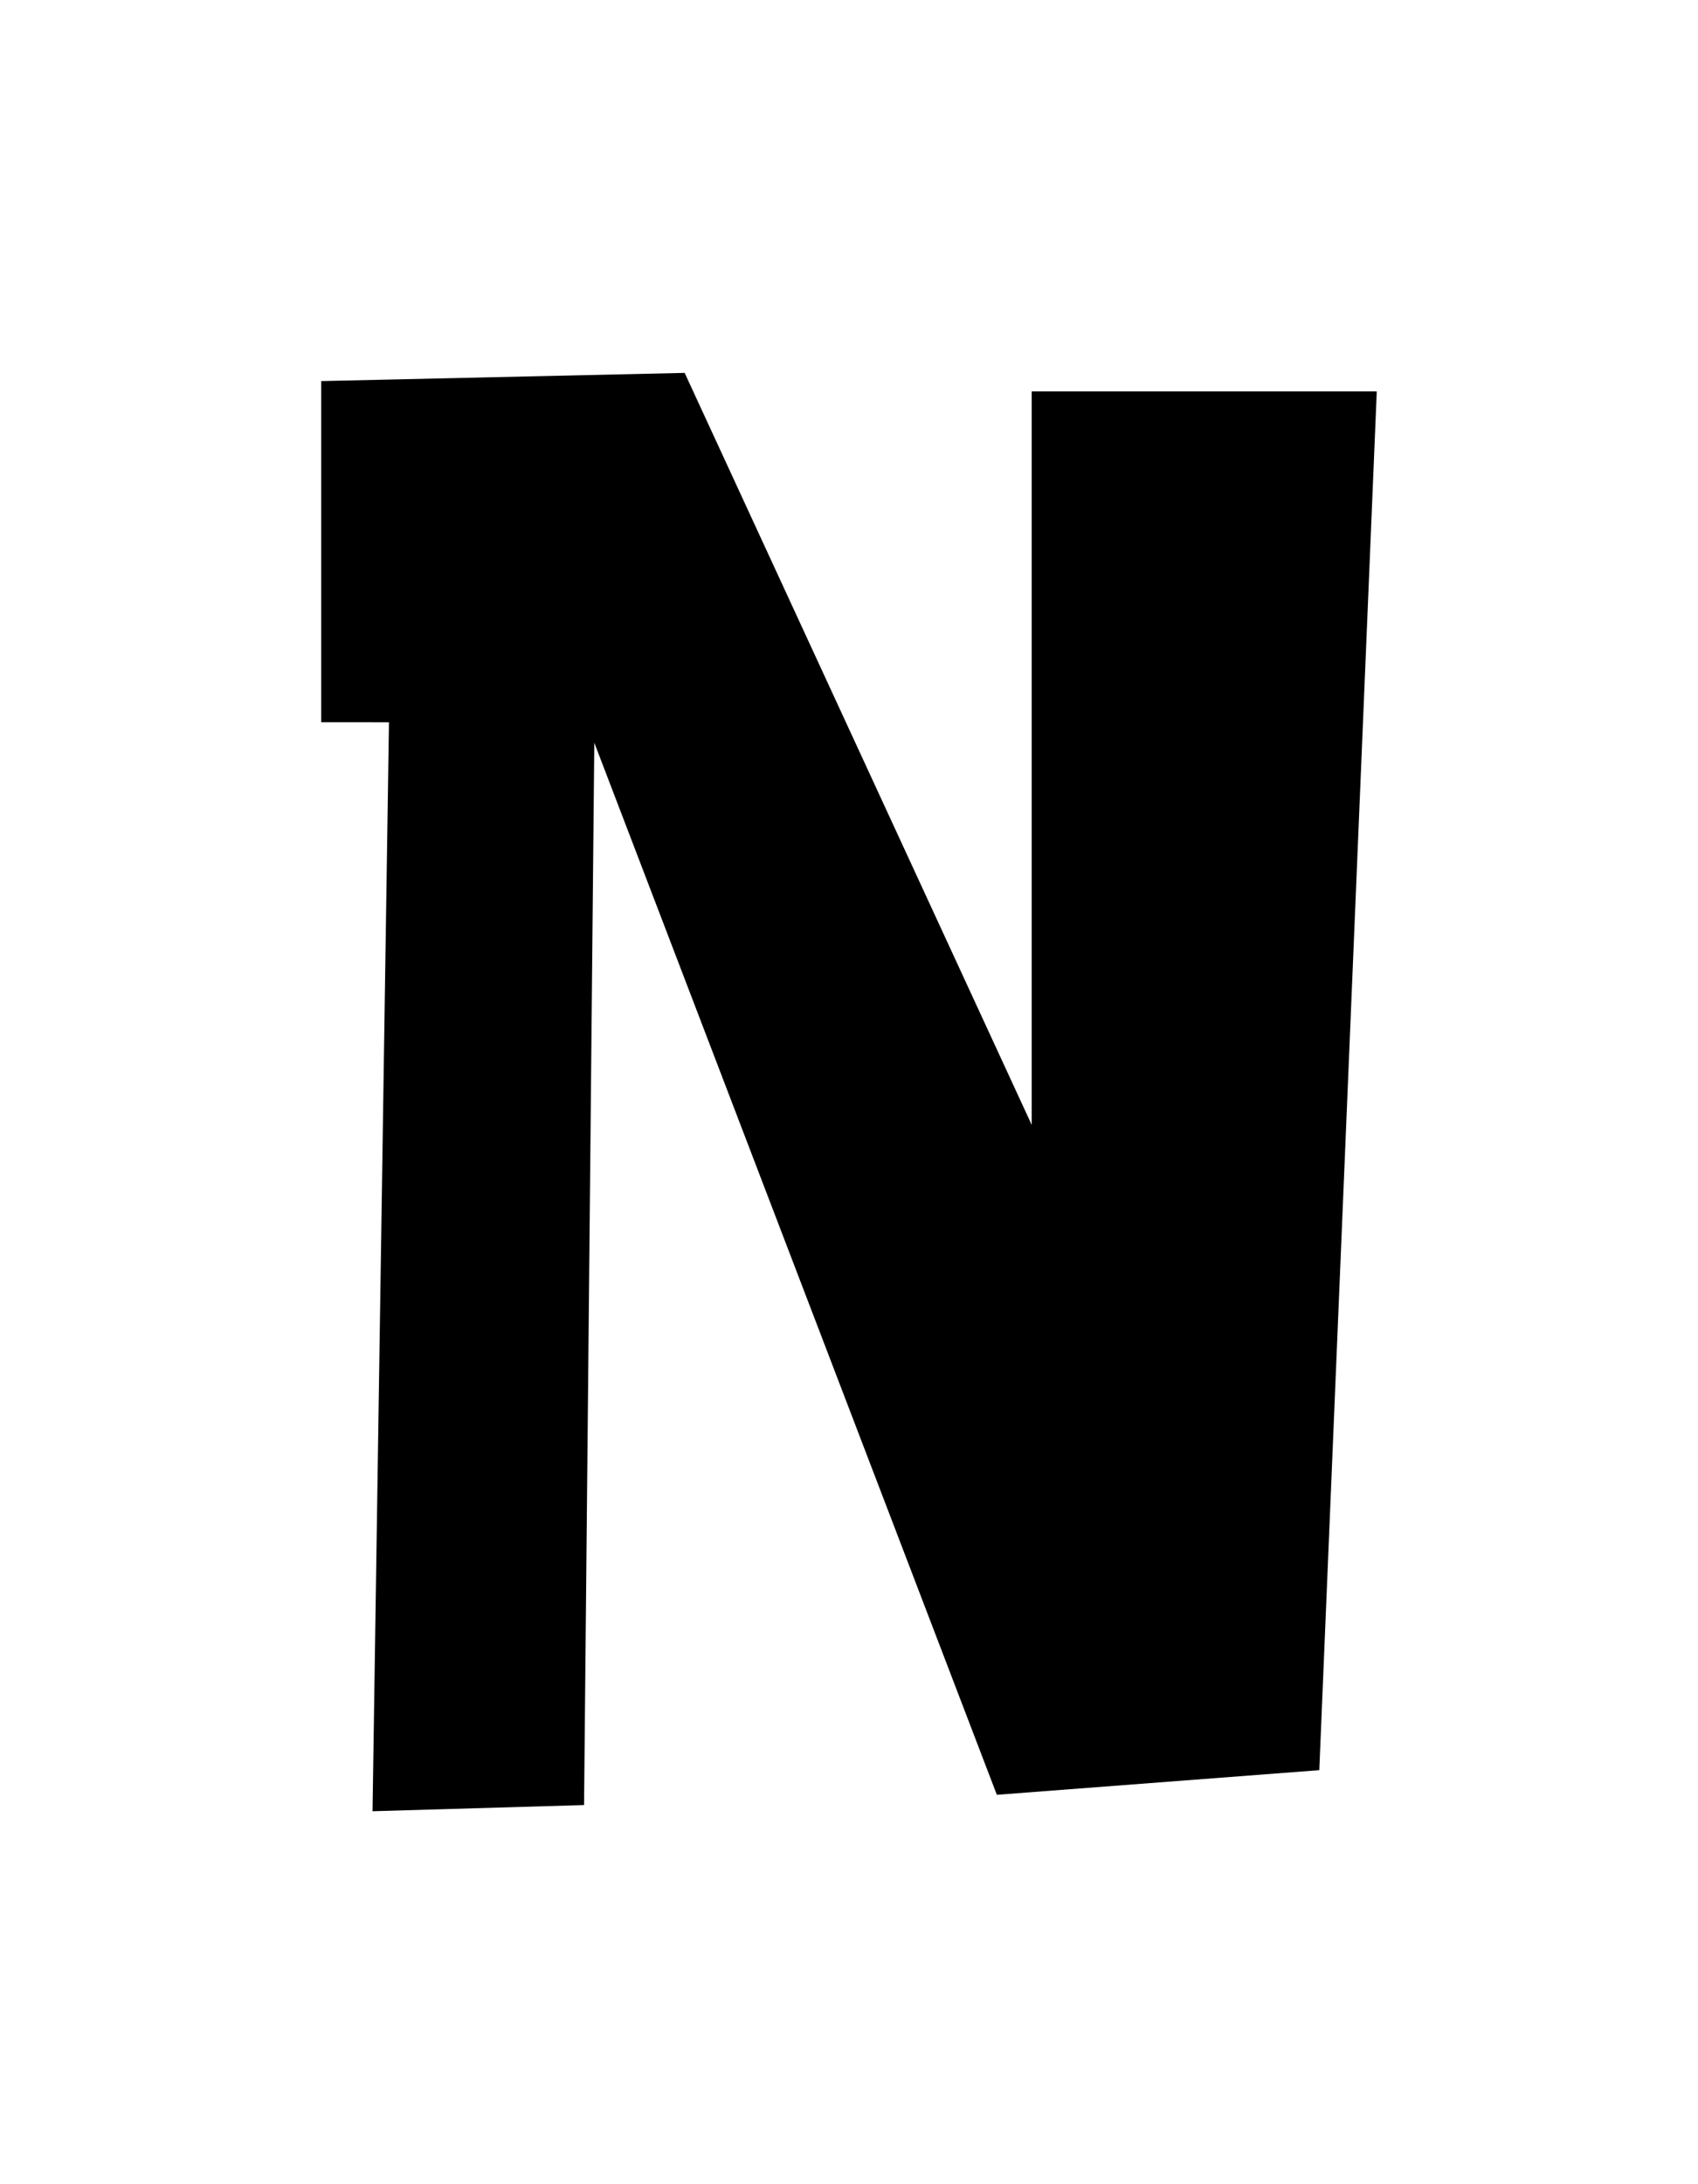<?xml version="1.0" encoding="UTF-8" standalone="yes"?>
<!DOCTYPE svg PUBLIC "-//W3C//DTD SVG 1.0//EN" "http://www.w3.org/TR/2001/REC-SVG-20010904/DTD/svg10.dtd">
<svg height="100%" viewBox="0 0 28 36" width="100%" xmlns="http://www.w3.org/2000/svg" xmlns:svg="http://www.w3.org/2000/svg" xmlns:xlink="http://www.w3.org/1999/xlink">
	<path d="m 6.414,11.904l -0.271,17.949l 3.488,-0.102l 0.169,-17.509l 6.638,17.34l 5.317,-0.406l 0.948,-22.725l -5.69,0l 0,12.09l -5.723,-12.395l -5.994,0.135l 0,5.622z" />
</svg>